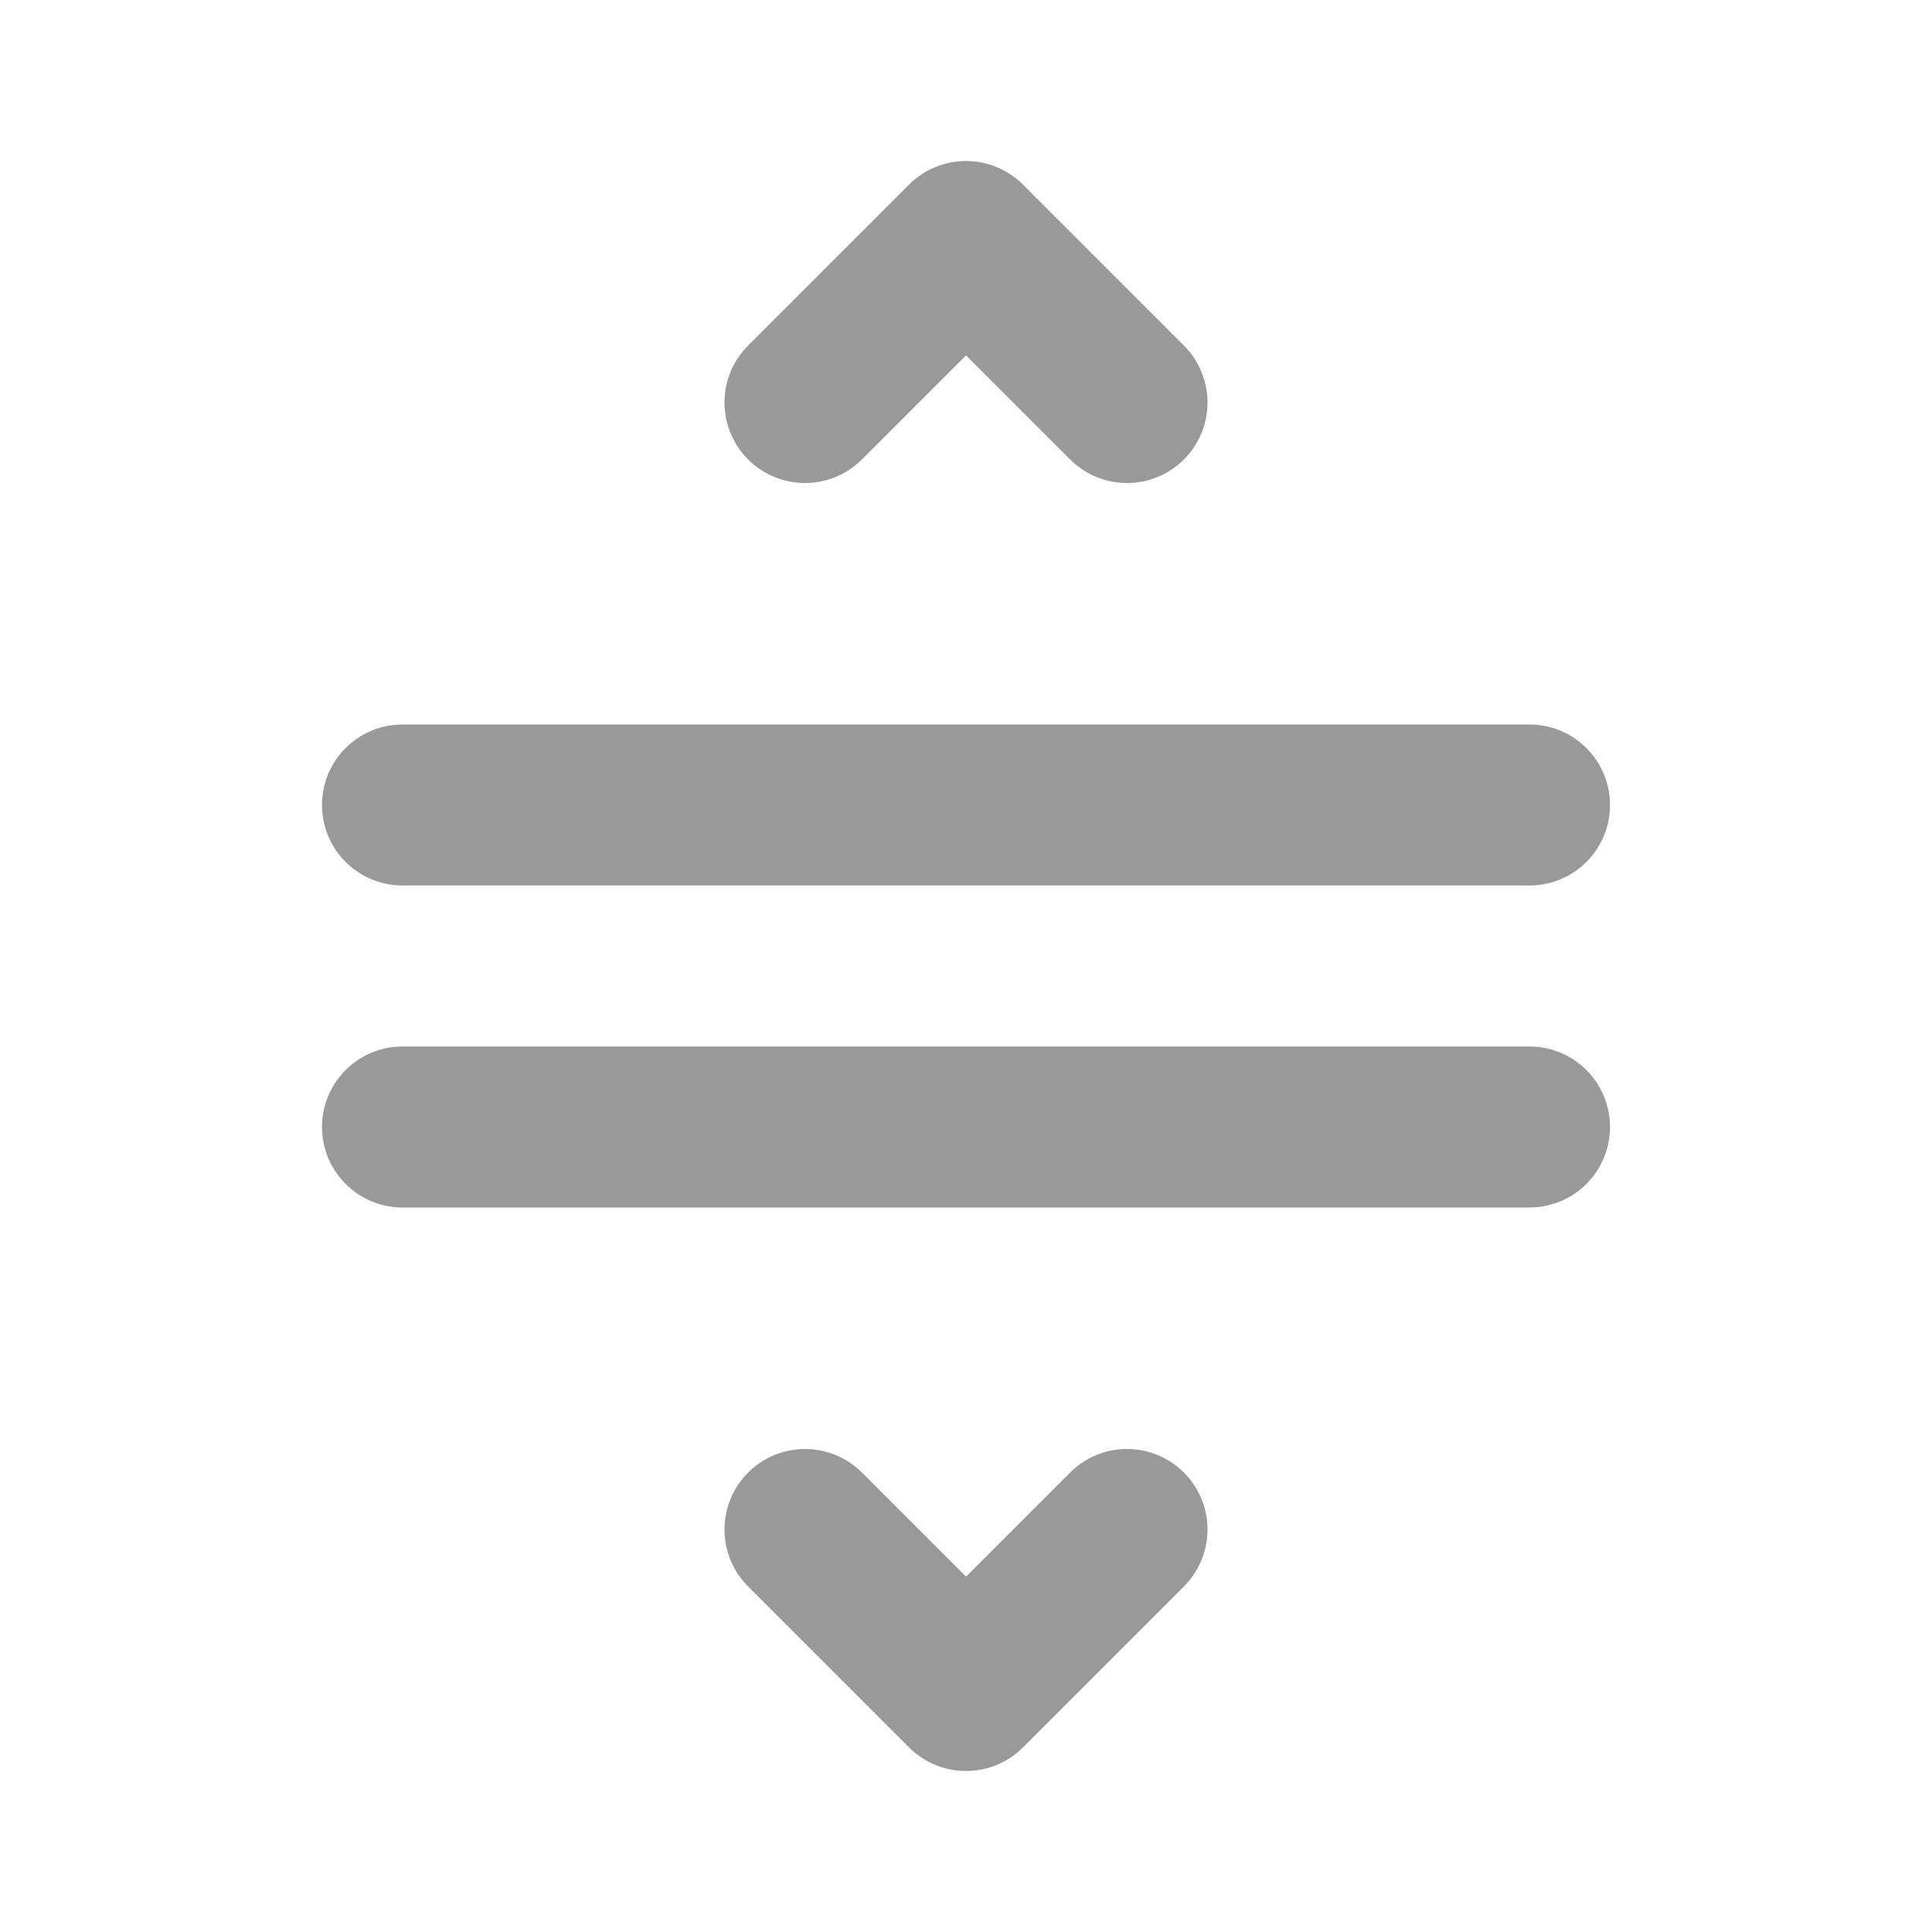 <svg width="800" height="800" viewBox="0 0 800 800" fill="none" xmlns="http://www.w3.org/2000/svg">
<path d="M166.667 333.333H633.333M466.667 633.333L400 700L333.333 633.333M466.667 166.667L400 100L333.333 166.667M166.667 466.667H633.333" stroke="black" stroke-opacity="0.4" stroke-width="66.667" stroke-linecap="round" stroke-linejoin="round"/>
</svg>
